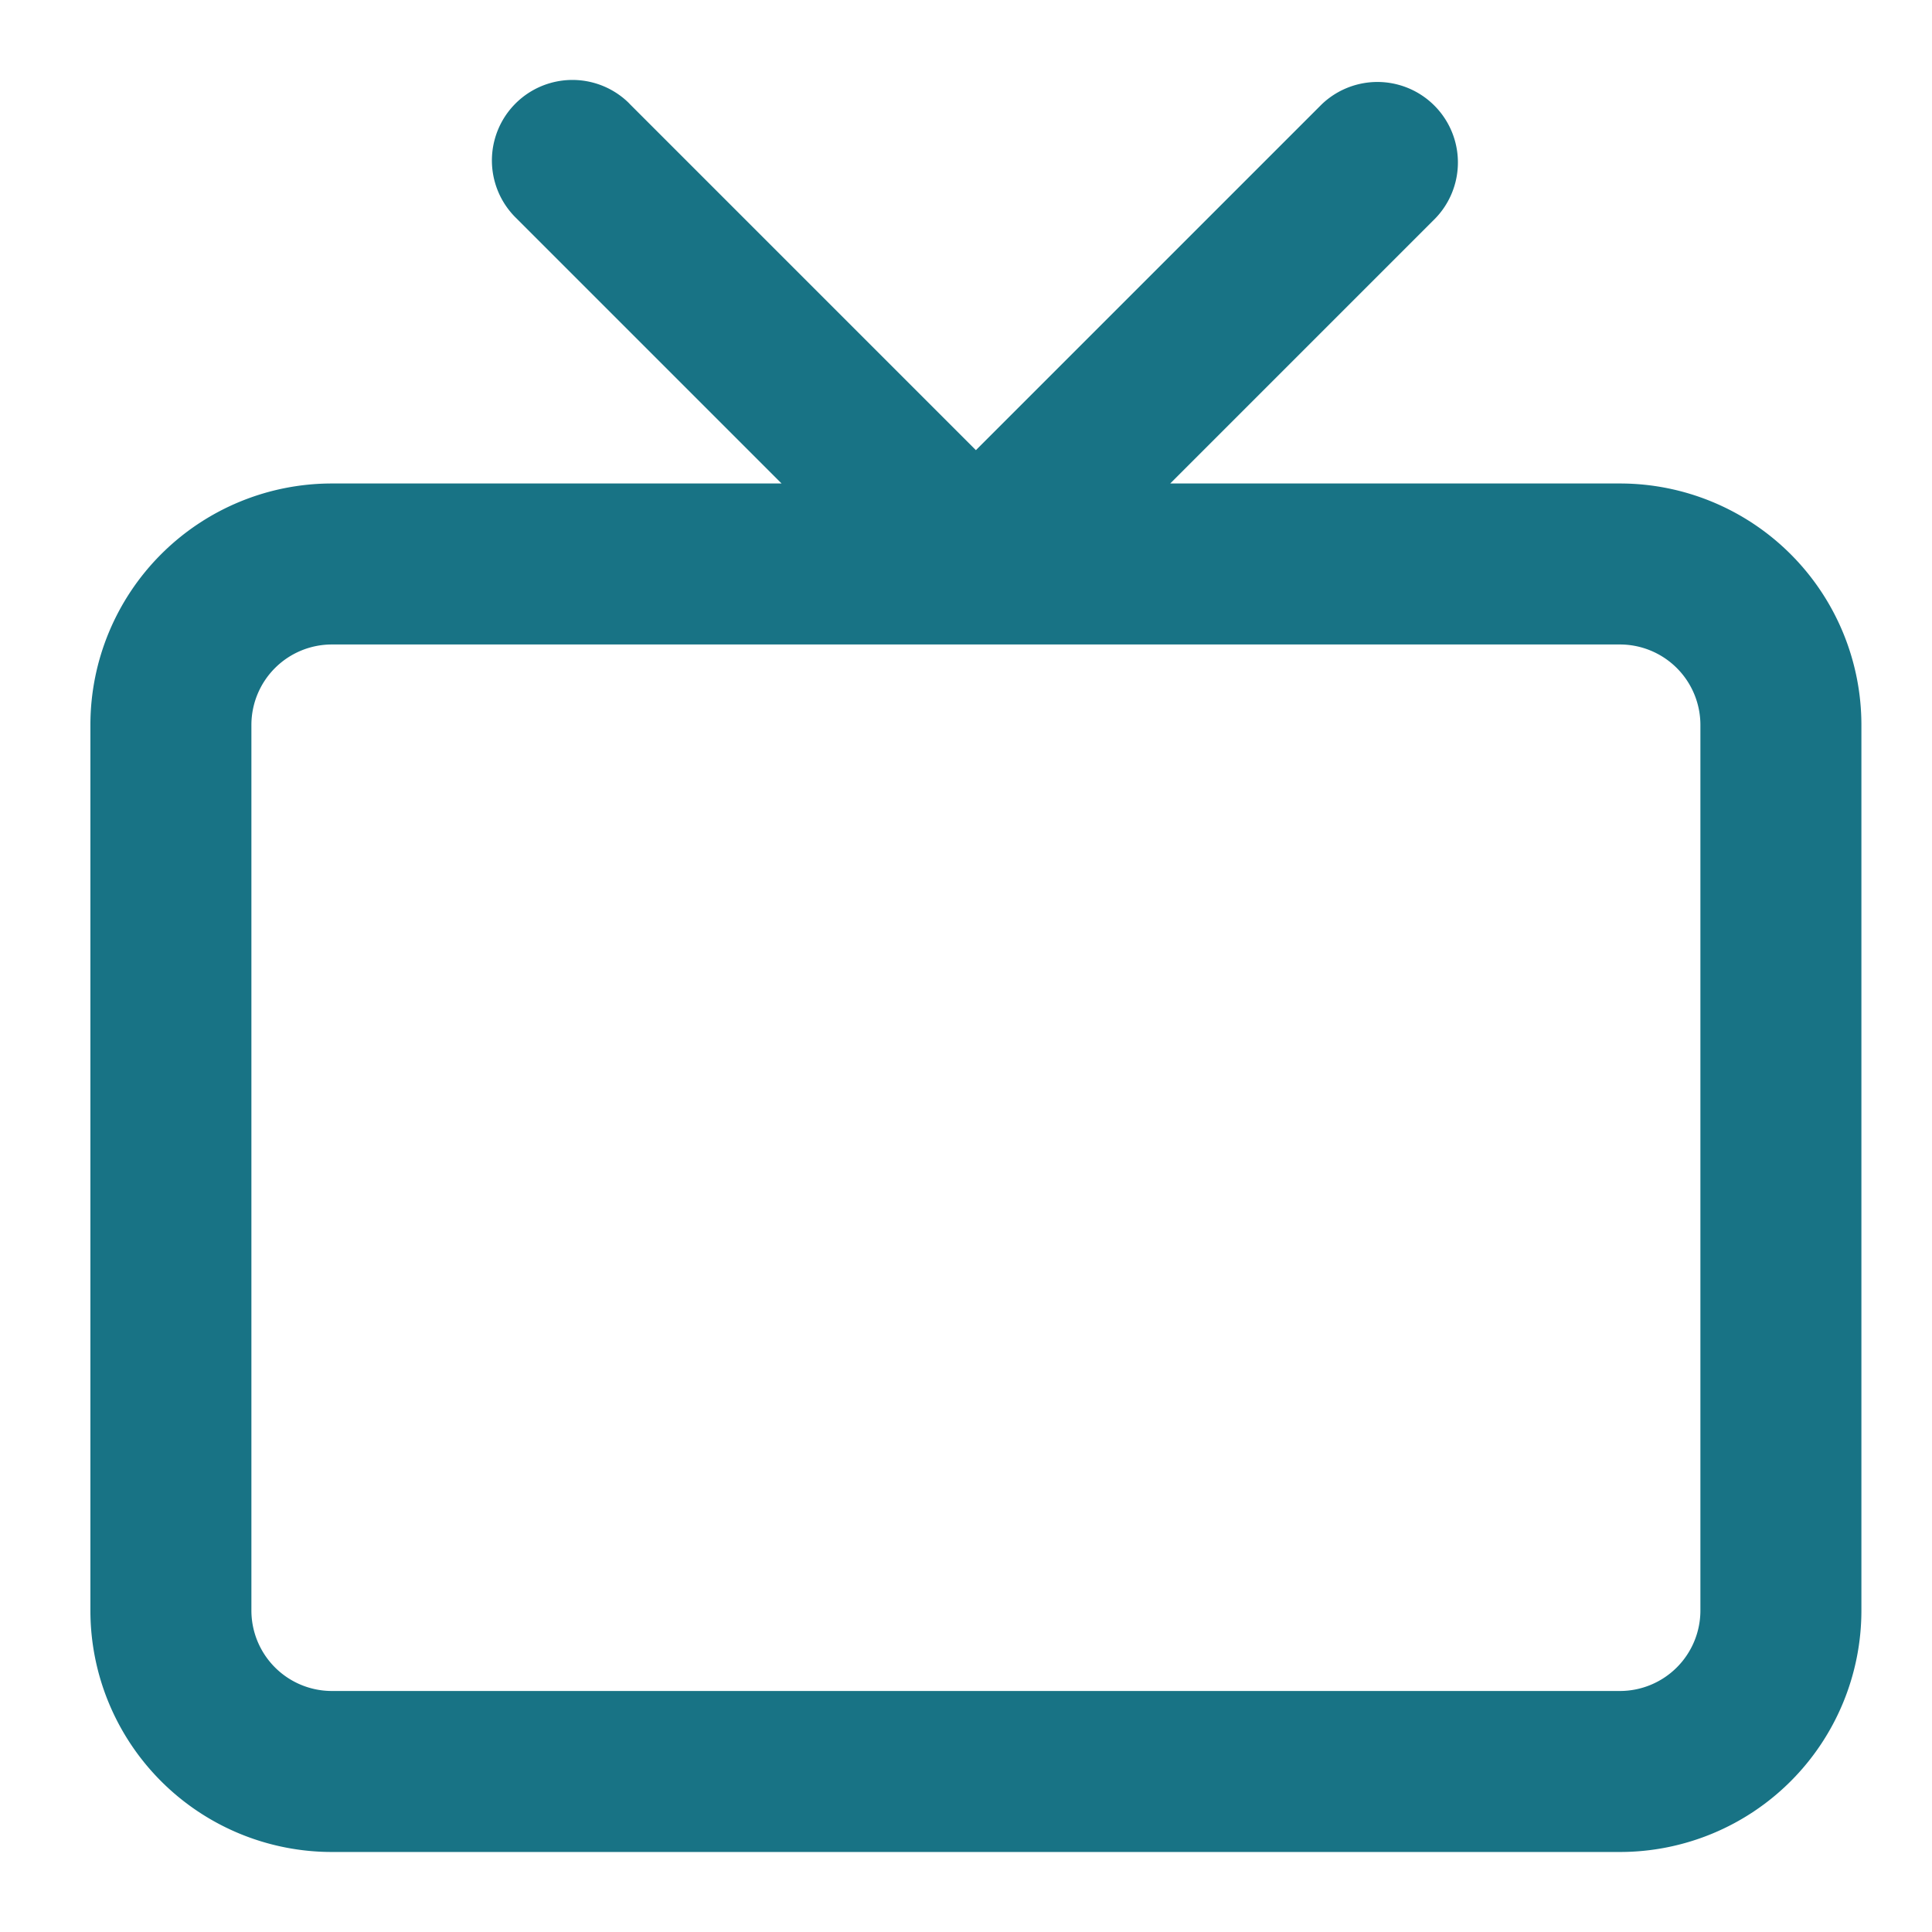 <svg id="icono-tv-ppal" xmlns="http://www.w3.org/2000/svg" width="24" height="24" viewBox="0 0 24 24">
  <rect id="Rectángulo_13309" data-name="Rectángulo 13309" width="24" height="24" fill="none"/>
  <path id="Trazado_28375" data-name="Trazado 28375" d="M840.409,593h-5.586l3.293-3.293a1,1,0,0,0-1.414-1.414l-4.293,4.293-4.293-4.293-.024-.025a1,1,0,0,0-1.39,1.439L829.995,593h-5.586a3,3,0,0,0-3,3v11a3,3,0,0,0,3,3h16a3,3,0,0,0,3-3V596a3,3,0,0,0-3-3m1,14a1,1,0,0,1-1,1h-16a1,1,0,0,1-1-1V596a1,1,0,0,1,1-1h16a1,1,0,0,1,1,1Z" transform="translate(-820.286 -586.994)" fill="#187385"/>
</svg>
